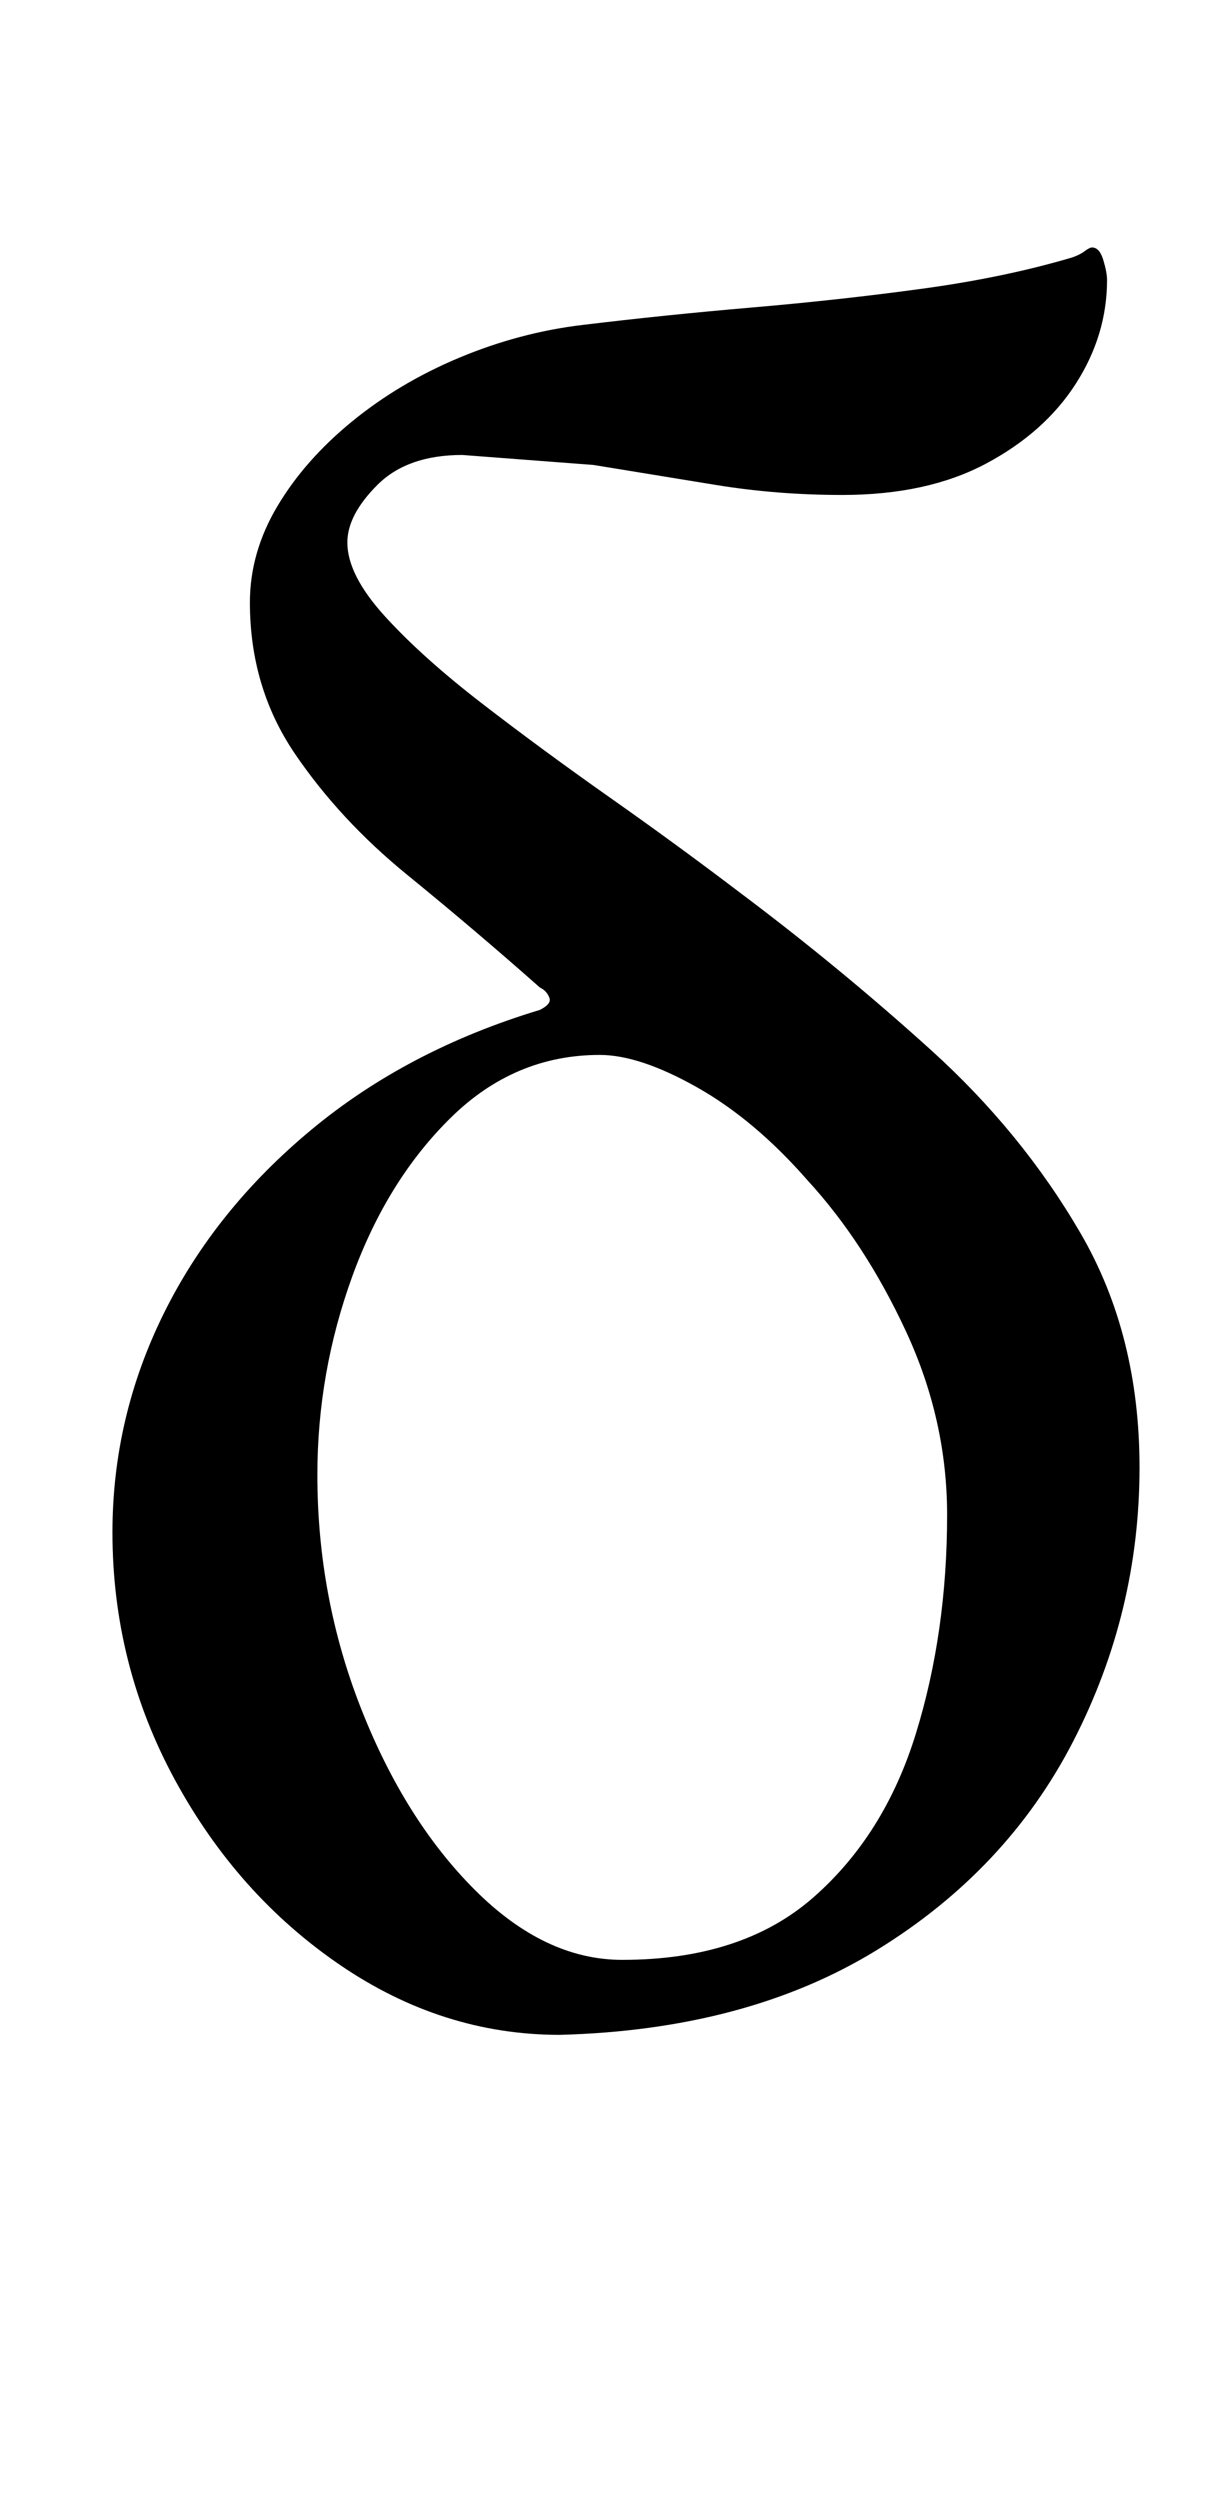 <?xml version="1.0" standalone="no"?>
<!DOCTYPE svg PUBLIC "-//W3C//DTD SVG 1.1//EN" "http://www.w3.org/Graphics/SVG/1.1/DTD/svg11.dtd" >
<svg xmlns="http://www.w3.org/2000/svg" xmlns:xlink="http://www.w3.org/1999/xlink" version="1.1" viewBox="-10 0 491 1000">
  <g transform="matrix(1 0 0 -1 0 800)">
   <path fill="currentColor"
d="M214 -14q-47 0 -88 28t-66 74t-25 99q0 46 20.5 87.5t59 73.5t91.5 48q2 1 3 2t1 2t-1 2.5t-3 2.5q-26 23 -53 45t-45 48.5t-18 60.5q0 20 11 38.5t30 34t43 25.5t49 13q33 4 68 7t68 7.5t60 12.5q3 1 5 2.5t3 1.5q3 0 4.5 -5t1.5 -8q0 -22 -12.5 -41.5t-36 -32
t-57.5 -12.5q-26 0 -50.5 4l-49 8t-52.5 4q-22 0 -34 -12t-12 -23q0 -13 15 -29.5t39 -35t51 -37.5t52 -38q40 -30 76.5 -63t60 -73.5t23.5 -93.5q0 -58 -26.5 -109.5t-78.5 -83.5t-127 -34zM239 16q48 0 76.5 25t41 65.5t12.5 87.5q0 38 -16.5 73.5t-39.5 60.5
q-21 24 -44 37t-39 13q-34 0 -59.5 -25t-39.5 -63.5t-14 -79.5q0 -49 17.5 -93.5t45.5 -72.5t59 -28z" />
  </g>

</svg>
